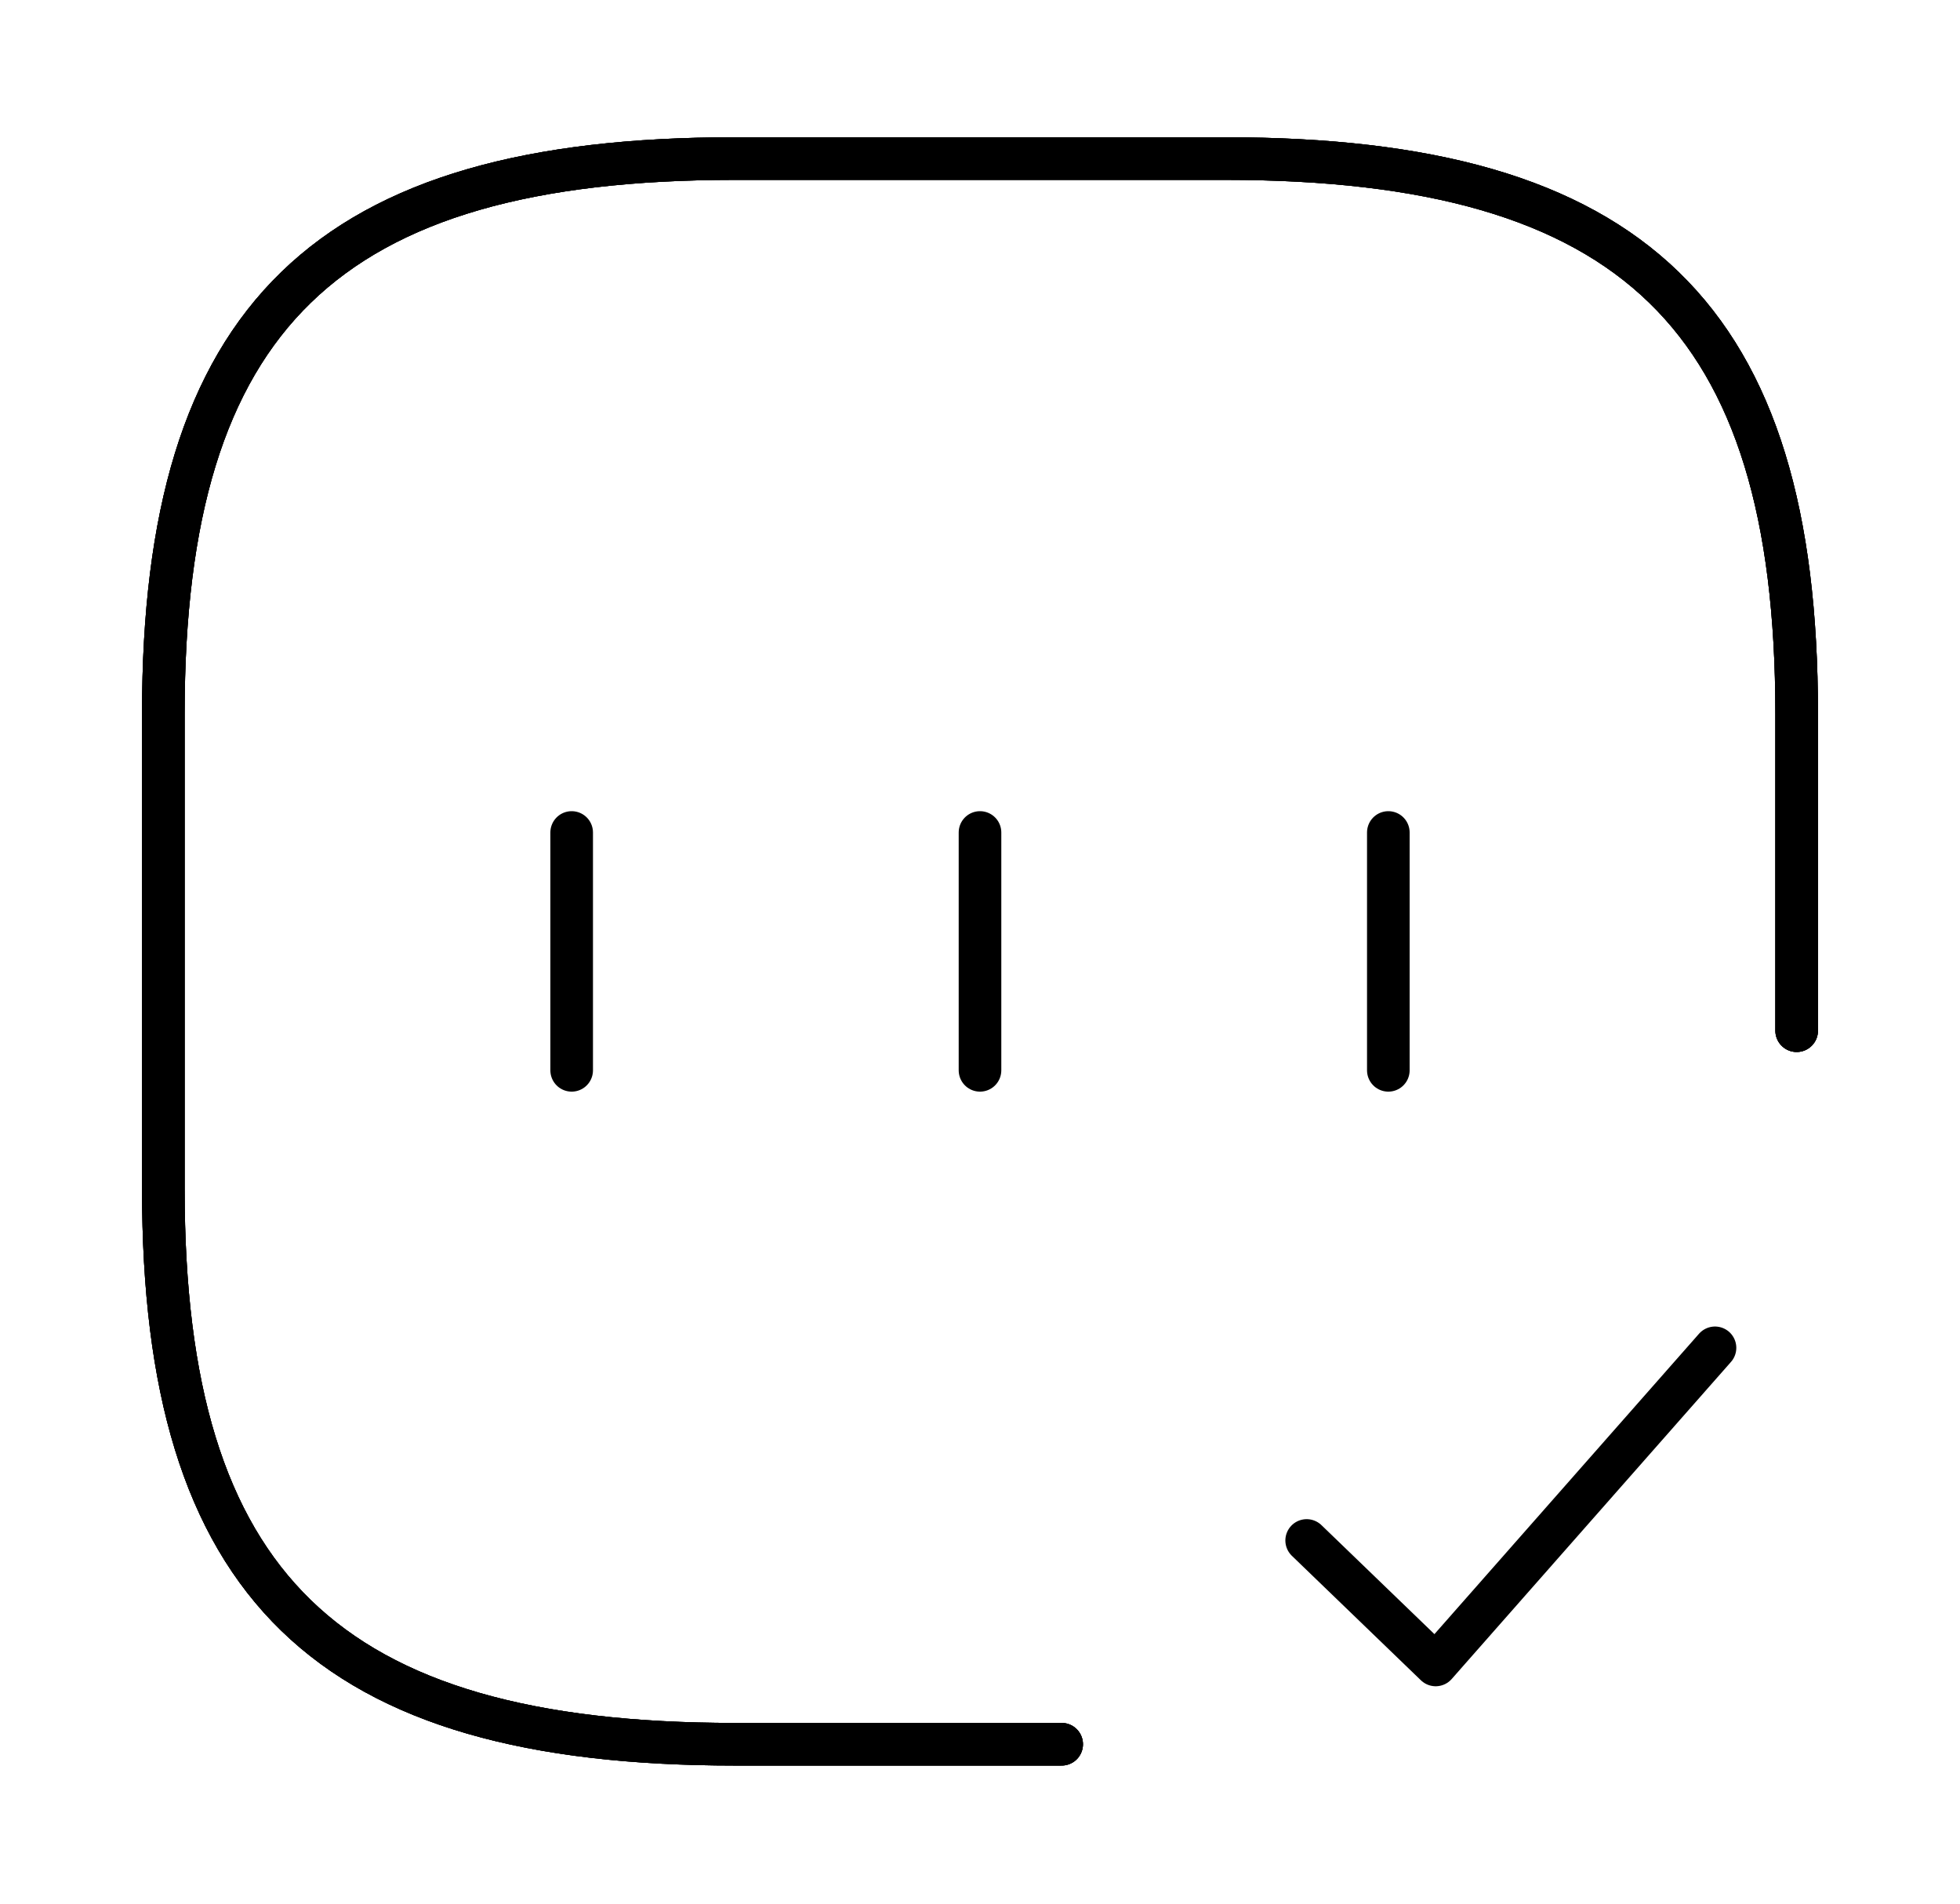 <svg viewBox="0 0 69 67" fill="none" xmlns="http://www.w3.org/2000/svg">
    <path d="M63.25 36.276L63.25 25.114C63.25 11.162 57.5 5.581 43.125 5.581L25.875 5.581C11.5 5.581 5.75 11.162 5.75 25.114L5.75 41.856C5.75 55.809 11.5 61.39 25.875 61.39L37.375 61.39"
          stroke="currentColor" stroke-width="1.5" stroke-linecap="round" stroke-linejoin="round"/>
    <path d="M63.25 36.276L63.25 25.114C63.25 11.162 57.5 5.581 43.125 5.581L25.875 5.581C11.5 5.581 5.75 11.162 5.75 25.114L5.75 41.856C5.75 55.809 11.5 61.39 25.875 61.39L37.375 61.39"
          stroke="currentColor" stroke-width="1.5" stroke-linecap="round" stroke-linejoin="round"/>
    <path d="M63.25 36.276L63.25 25.114C63.25 11.162 57.5 5.581 43.125 5.581L25.875 5.581C11.5 5.581 5.75 11.162 5.75 25.114L5.75 41.856C5.75 55.809 11.5 61.39 25.875 61.39L37.375 61.39"
          stroke="currentColor" stroke-width="1.5" stroke-linecap="round" stroke-linejoin="round"/>
    <path d="M46 54.218L50.542 58.599L60.375 47.438" stroke="currentColor" stroke-width="1.5" stroke-linecap="round"
          stroke-linejoin="round"/>
    <path d="M20.125 29.3L20.125 37.671" stroke="currentColor" stroke-width="1.5" stroke-linecap="round"
          stroke-linejoin="round"/>
    <path d="M34.5 29.3L34.5 37.671" stroke="currentColor" stroke-width="1.5" stroke-linecap="round"
          stroke-linejoin="round"/>
    <path d="M48.875 29.3L48.875 37.671" stroke="currentColor" stroke-width="1.5" stroke-linecap="round"
          stroke-linejoin="round"/>
</svg>
